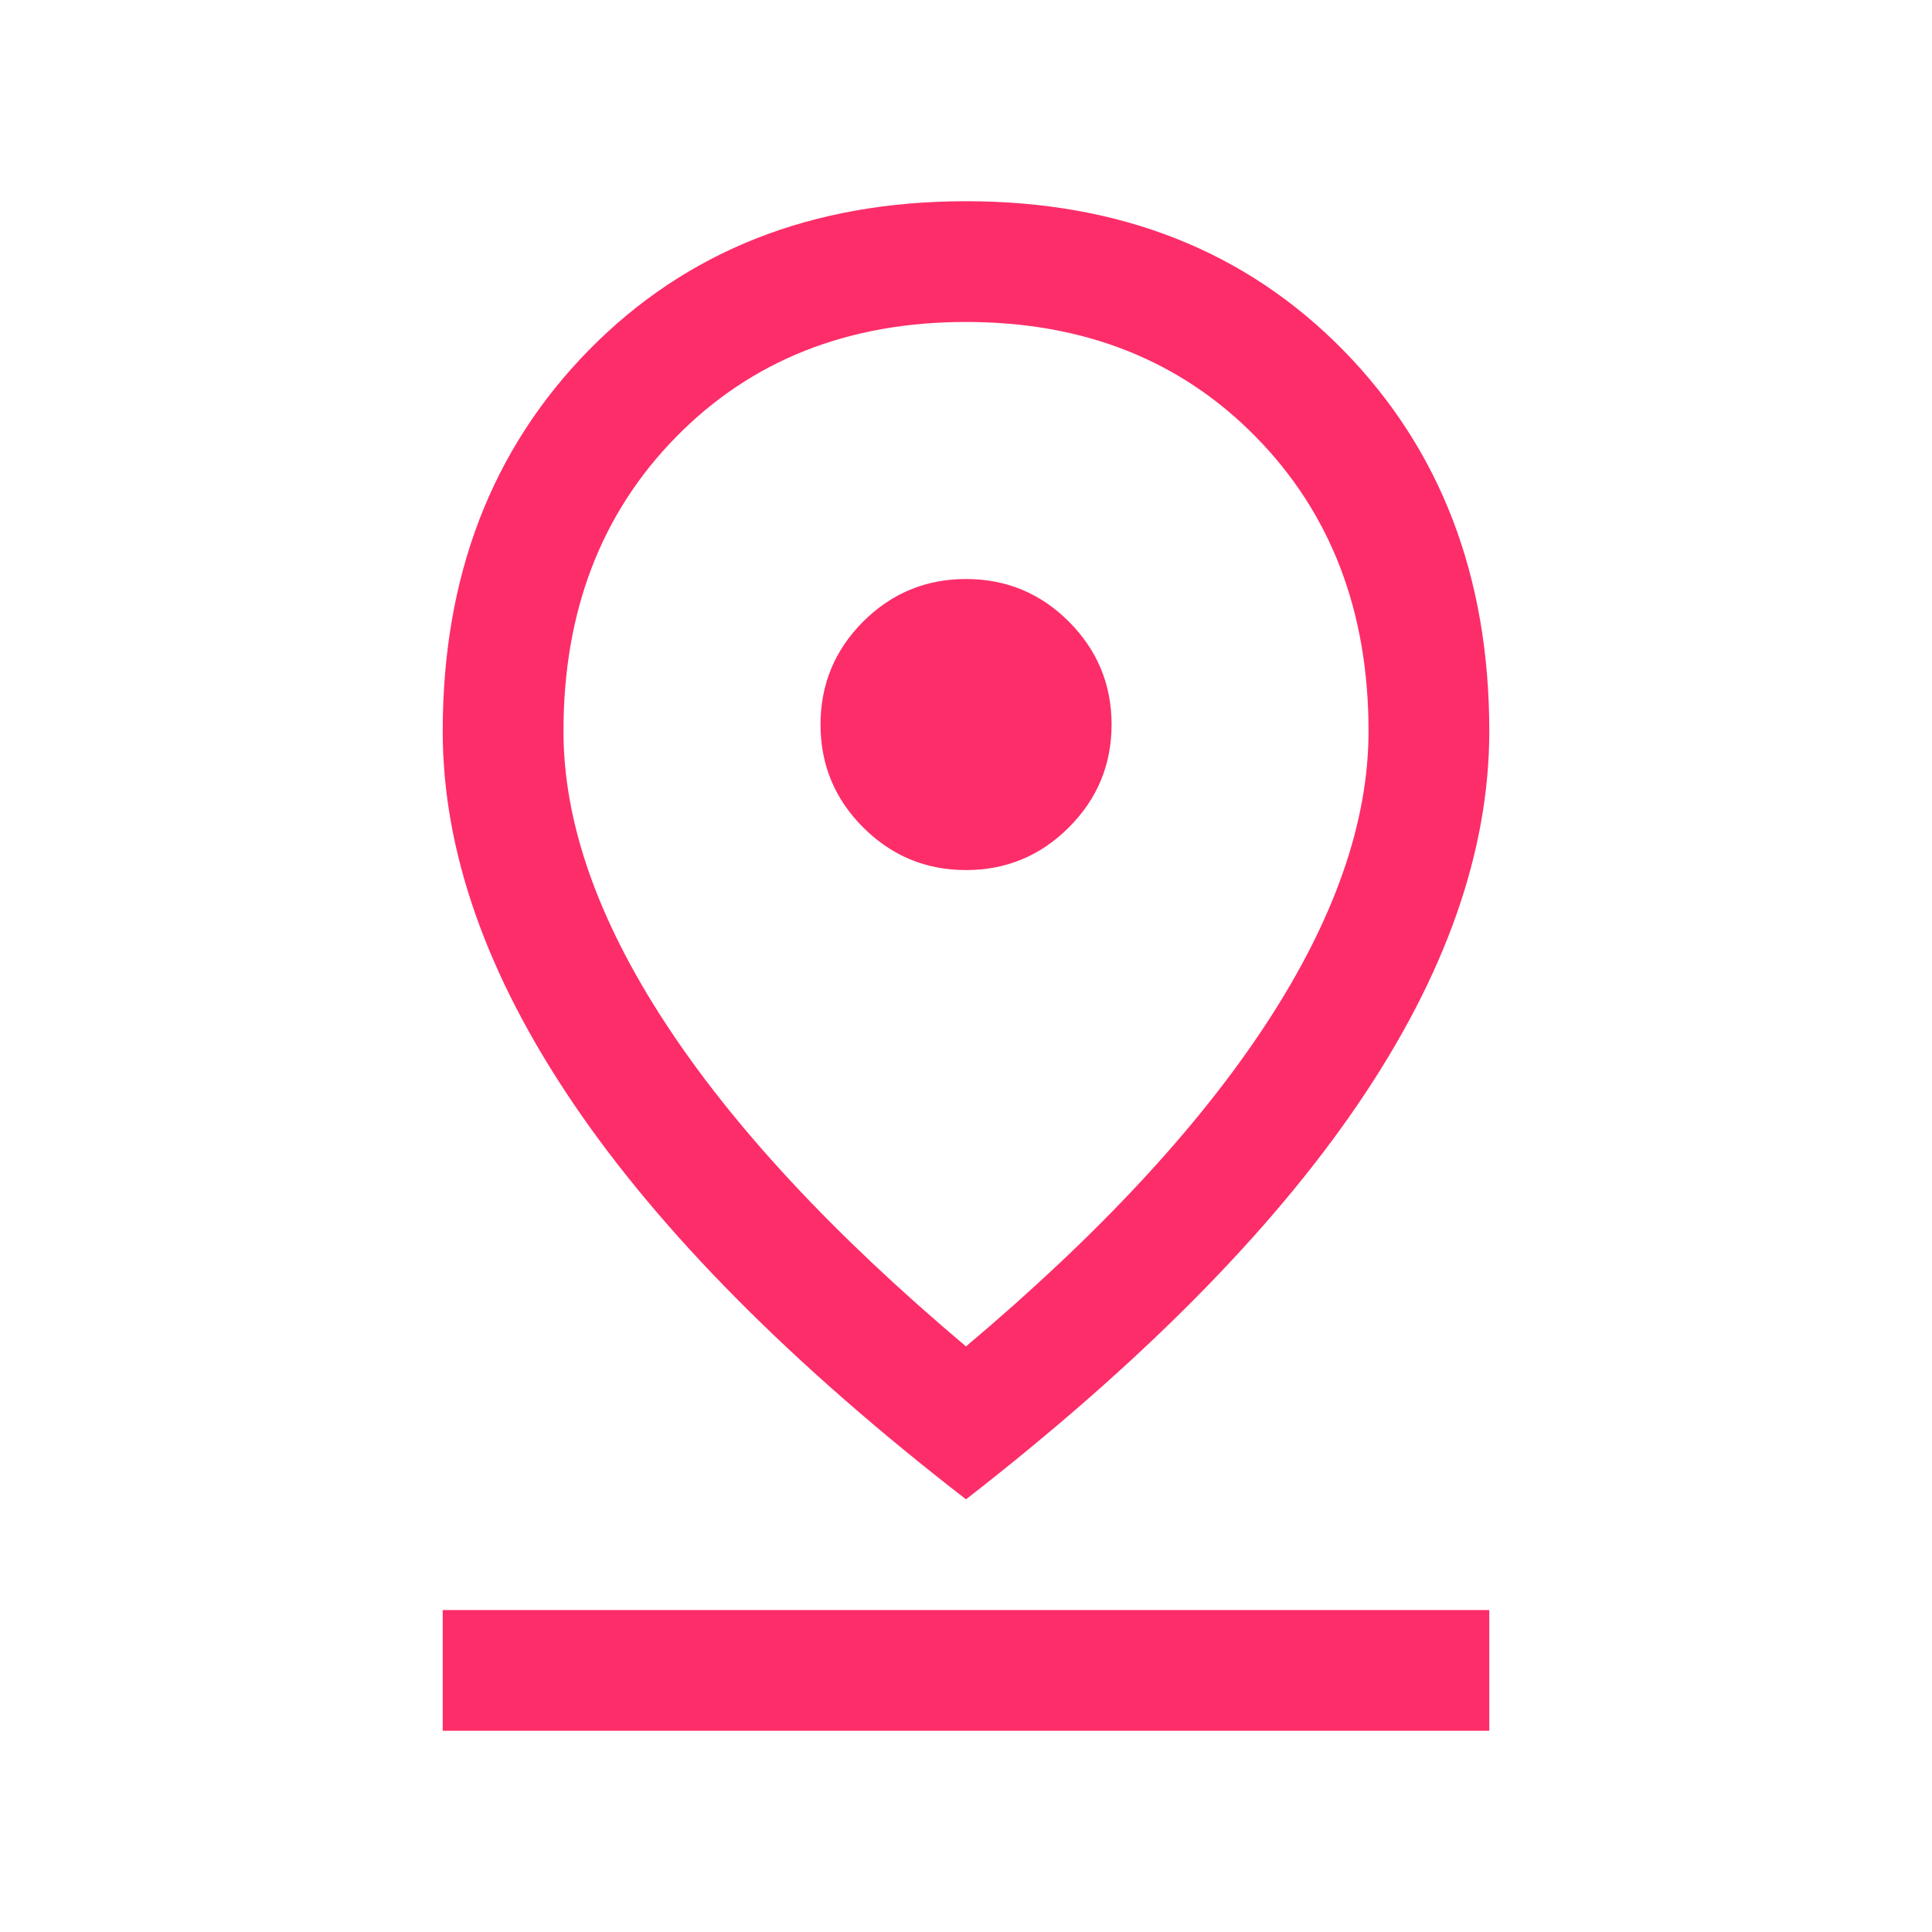 <svg width="20" height="20" viewBox="0 0 20 20" fill="none" xmlns="http://www.w3.org/2000/svg">
<path d="M10 13.938C11.37 12.784 12.407 11.669 13.111 10.593C13.815 9.517 14.167 8.509 14.167 7.569C14.167 6.33 13.778 5.314 13 4.522C12.222 3.73 11.222 3.333 10 3.333C8.778 3.333 7.778 3.73 7 4.522C6.222 5.314 5.833 6.33 5.833 7.569C5.833 8.509 6.185 9.517 6.889 10.593C7.593 11.669 8.63 12.784 10 13.938ZM10 15.521C8.197 14.125 6.843 12.761 5.939 11.429C5.035 10.097 4.583 8.811 4.583 7.569C4.583 5.966 5.088 4.652 6.096 3.624C7.105 2.597 8.406 2.083 10 2.083C11.594 2.083 12.895 2.597 13.904 3.624C14.912 4.652 15.417 5.966 15.417 7.569C15.417 8.811 14.965 10.096 14.061 11.425C13.157 12.754 11.803 14.119 10 15.521ZM10 9.007C10.416 9.007 10.771 8.859 11.065 8.565C11.359 8.271 11.507 7.916 11.507 7.5C11.507 7.085 11.359 6.73 11.065 6.435C10.771 6.141 10.416 5.994 10 5.994C9.584 5.994 9.23 6.141 8.935 6.435C8.641 6.73 8.494 7.085 8.494 7.5C8.494 7.916 8.641 8.271 8.935 8.565C9.23 8.859 9.584 9.007 10 9.007ZM4.583 17.917V16.667H15.417V17.917H4.583Z" fill="#FD2D69"/>
</svg>
